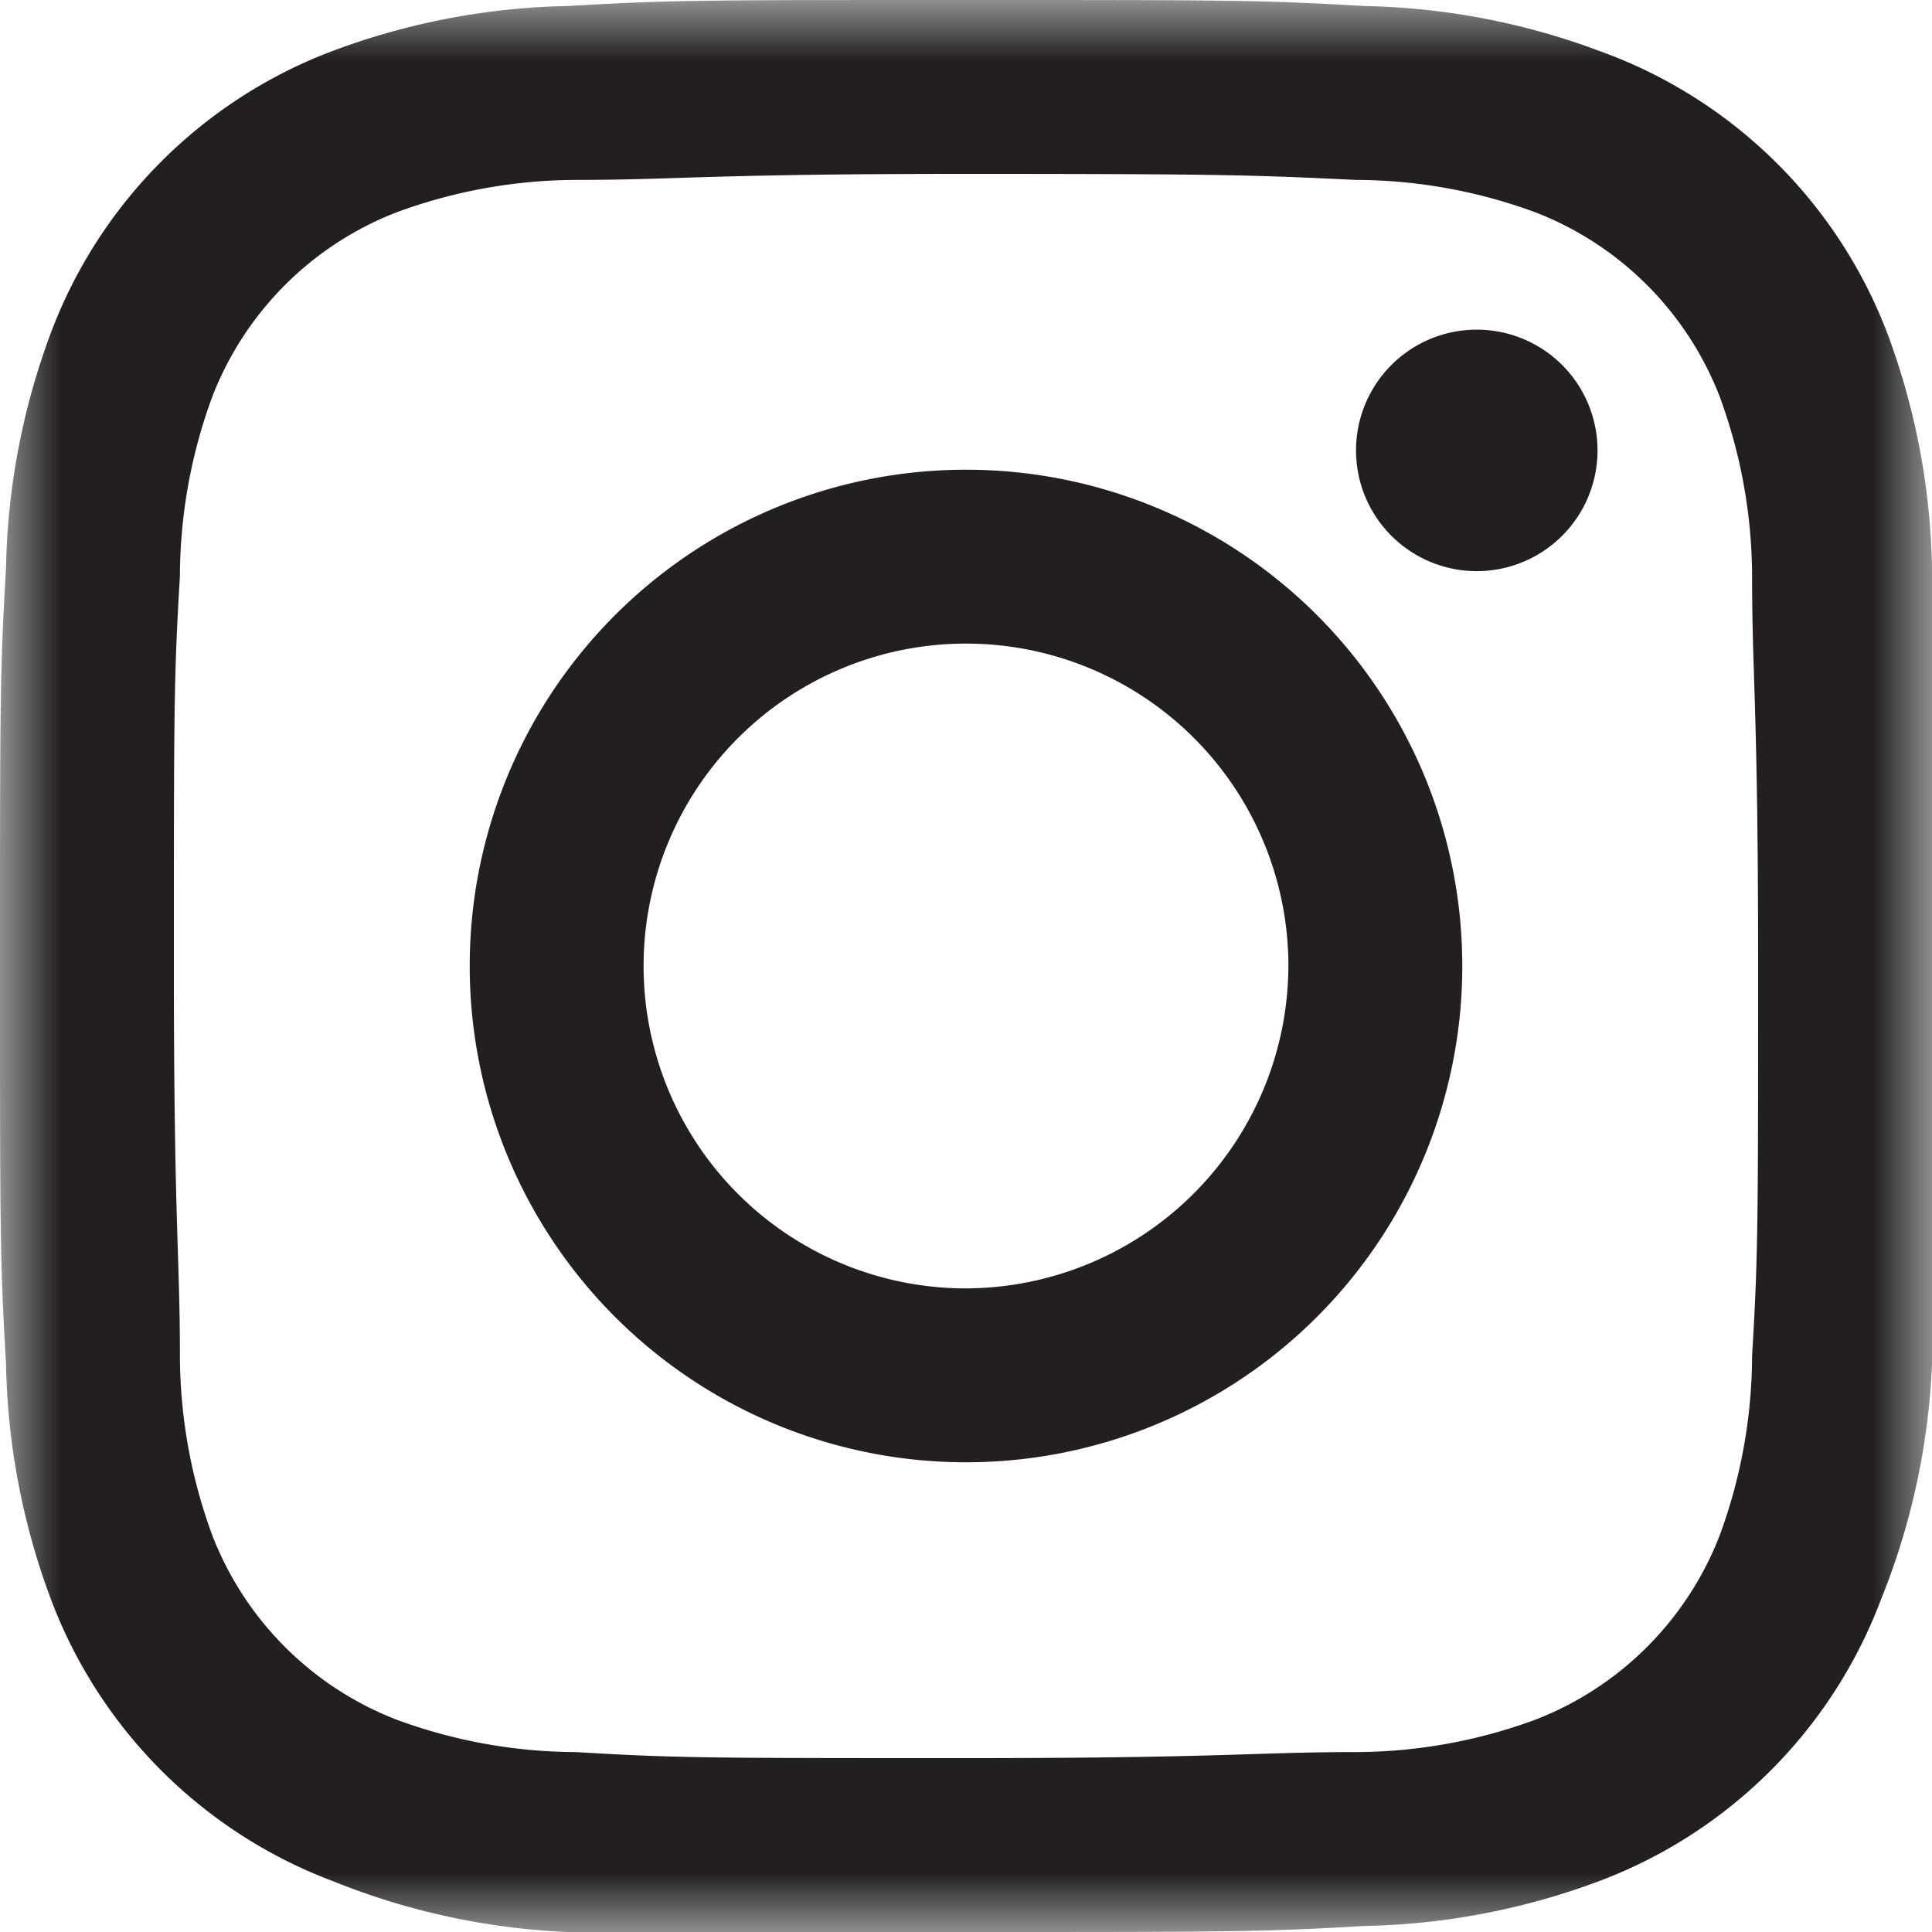 <svg xmlns="http://www.w3.org/2000/svg" viewBox="0 0 16 16"><defs><style>.cls-3{fill:#231f20}</style><mask id="mask" x="0" y="0" width="16" height="16" maskUnits="userSpaceOnUse"><g id="mask-2"><path id="path-1" fill="#fff" d="M0 0h16v16H0V0z"></path></g></mask></defs><g id="Layer_2" data-name="Layer 2"><g id="Layer_1-2" data-name="Layer 1"><g id="Group"><g id="Group-3"><g mask="url(#mask)" id="Fill-1-Clipped"><path id="Fill-1" class="cls-3" d="M4.7.05a5.85 5.85 0 0 0-1.94.37A4 4 0 0 0 .42 2.76 5.85 5.85 0 0 0 .05 4.7C0 5.55 0 5.83 0 8s0 2.45.05 3.3a5.85 5.85 0 0 0 .37 1.94 4 4 0 0 0 2.34 2.34A5.85 5.85 0 0 0 4.7 16H8c2.17 0 2.45 0 3.3-.05a5.85 5.85 0 0 0 1.94-.37 4 4 0 0 0 2.34-2.34A5.85 5.85 0 0 0 16 11.3c0-.85.05-1.13.05-3.3S16 5.55 16 4.7a5.85 5.85 0 0 0-.37-1.94A4 4 0 0 0 13.24.42 5.85 5.85 0 0 0 11.3.05C10.45 0 10.17 0 8 0S5.55 0 4.7.05zm6.53 1.44a4.33 4.33 0 0 1 1.49.27 2.67 2.67 0 0 1 1.52 1.52 4.33 4.33 0 0 1 .27 1.49c0 .84.05 1.09.05 3.23s0 2.39-.05 3.23a4.33 4.33 0 0 1-.27 1.49 2.67 2.67 0 0 1-1.52 1.52 4.33 4.33 0 0 1-1.49.27c-.84 0-1.09.05-3.23.05s-2.39 0-3.23-.05a4.33 4.33 0 0 1-1.49-.27 2.67 2.67 0 0 1-1.52-1.52 4.33 4.33 0 0 1-.27-1.49c0-.84-.05-1.09-.05-3.23s0-2.39.05-3.23a4.33 4.33 0 0 1 .27-1.49 2.67 2.67 0 0 1 1.52-1.52 4.33 4.33 0 0 1 1.49-.27c.84 0 1.09-.05 3.23-.05s2.39.01 3.23.05z"></path></g></g><path id="Fill-4" class="cls-3" d="M8 10.67A2.67 2.67 0 1 1 10.67 8 2.68 2.68 0 0 1 8 10.67m0-6.78A4.11 4.11 0 1 0 12.11 8 4.11 4.11 0 0 0 8 3.89"></path><path id="Fill-6" class="cls-3" d="M13.23 3.73a1 1 0 1 1-1-1 1 1 0 0 1 1 1"></path></g></g></g></svg>

